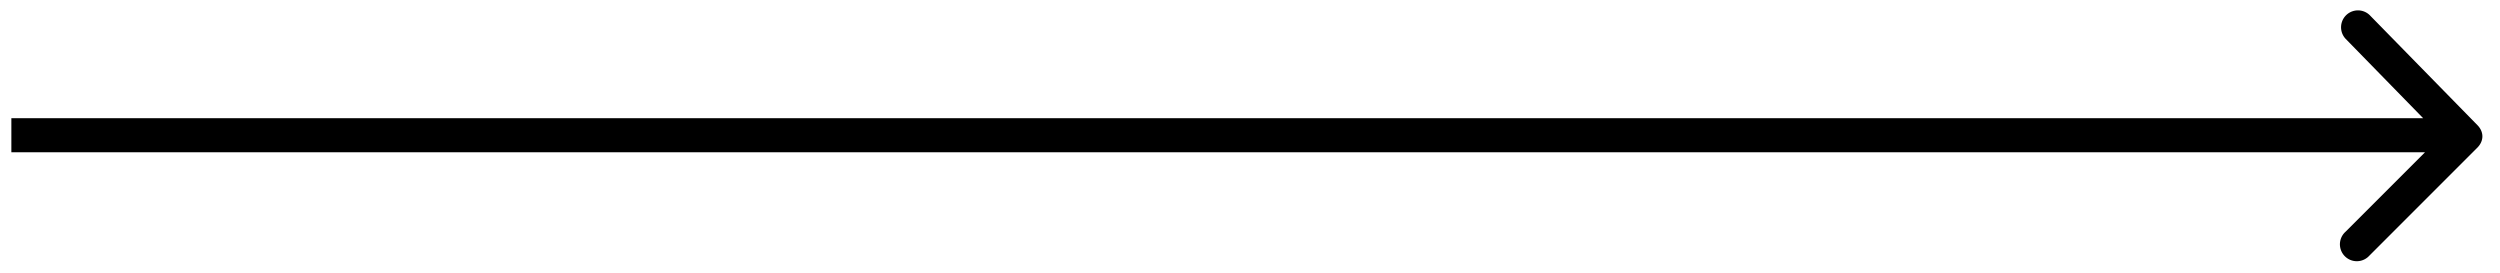 <svg width="110" height="12" fill="none" xmlns="http://www.w3.org/2000/svg"><path d="M109 6.5c.3-.3.3-.7 0-1L104.3.7a.7.7 0 10-1.1 1l4.2 4.3-4.2 4.2a.7.7 0 001 1.1l4.8-4.8zm-.5-1.3H.5v1.5h108V5.2z" fill="#000"/></svg>
